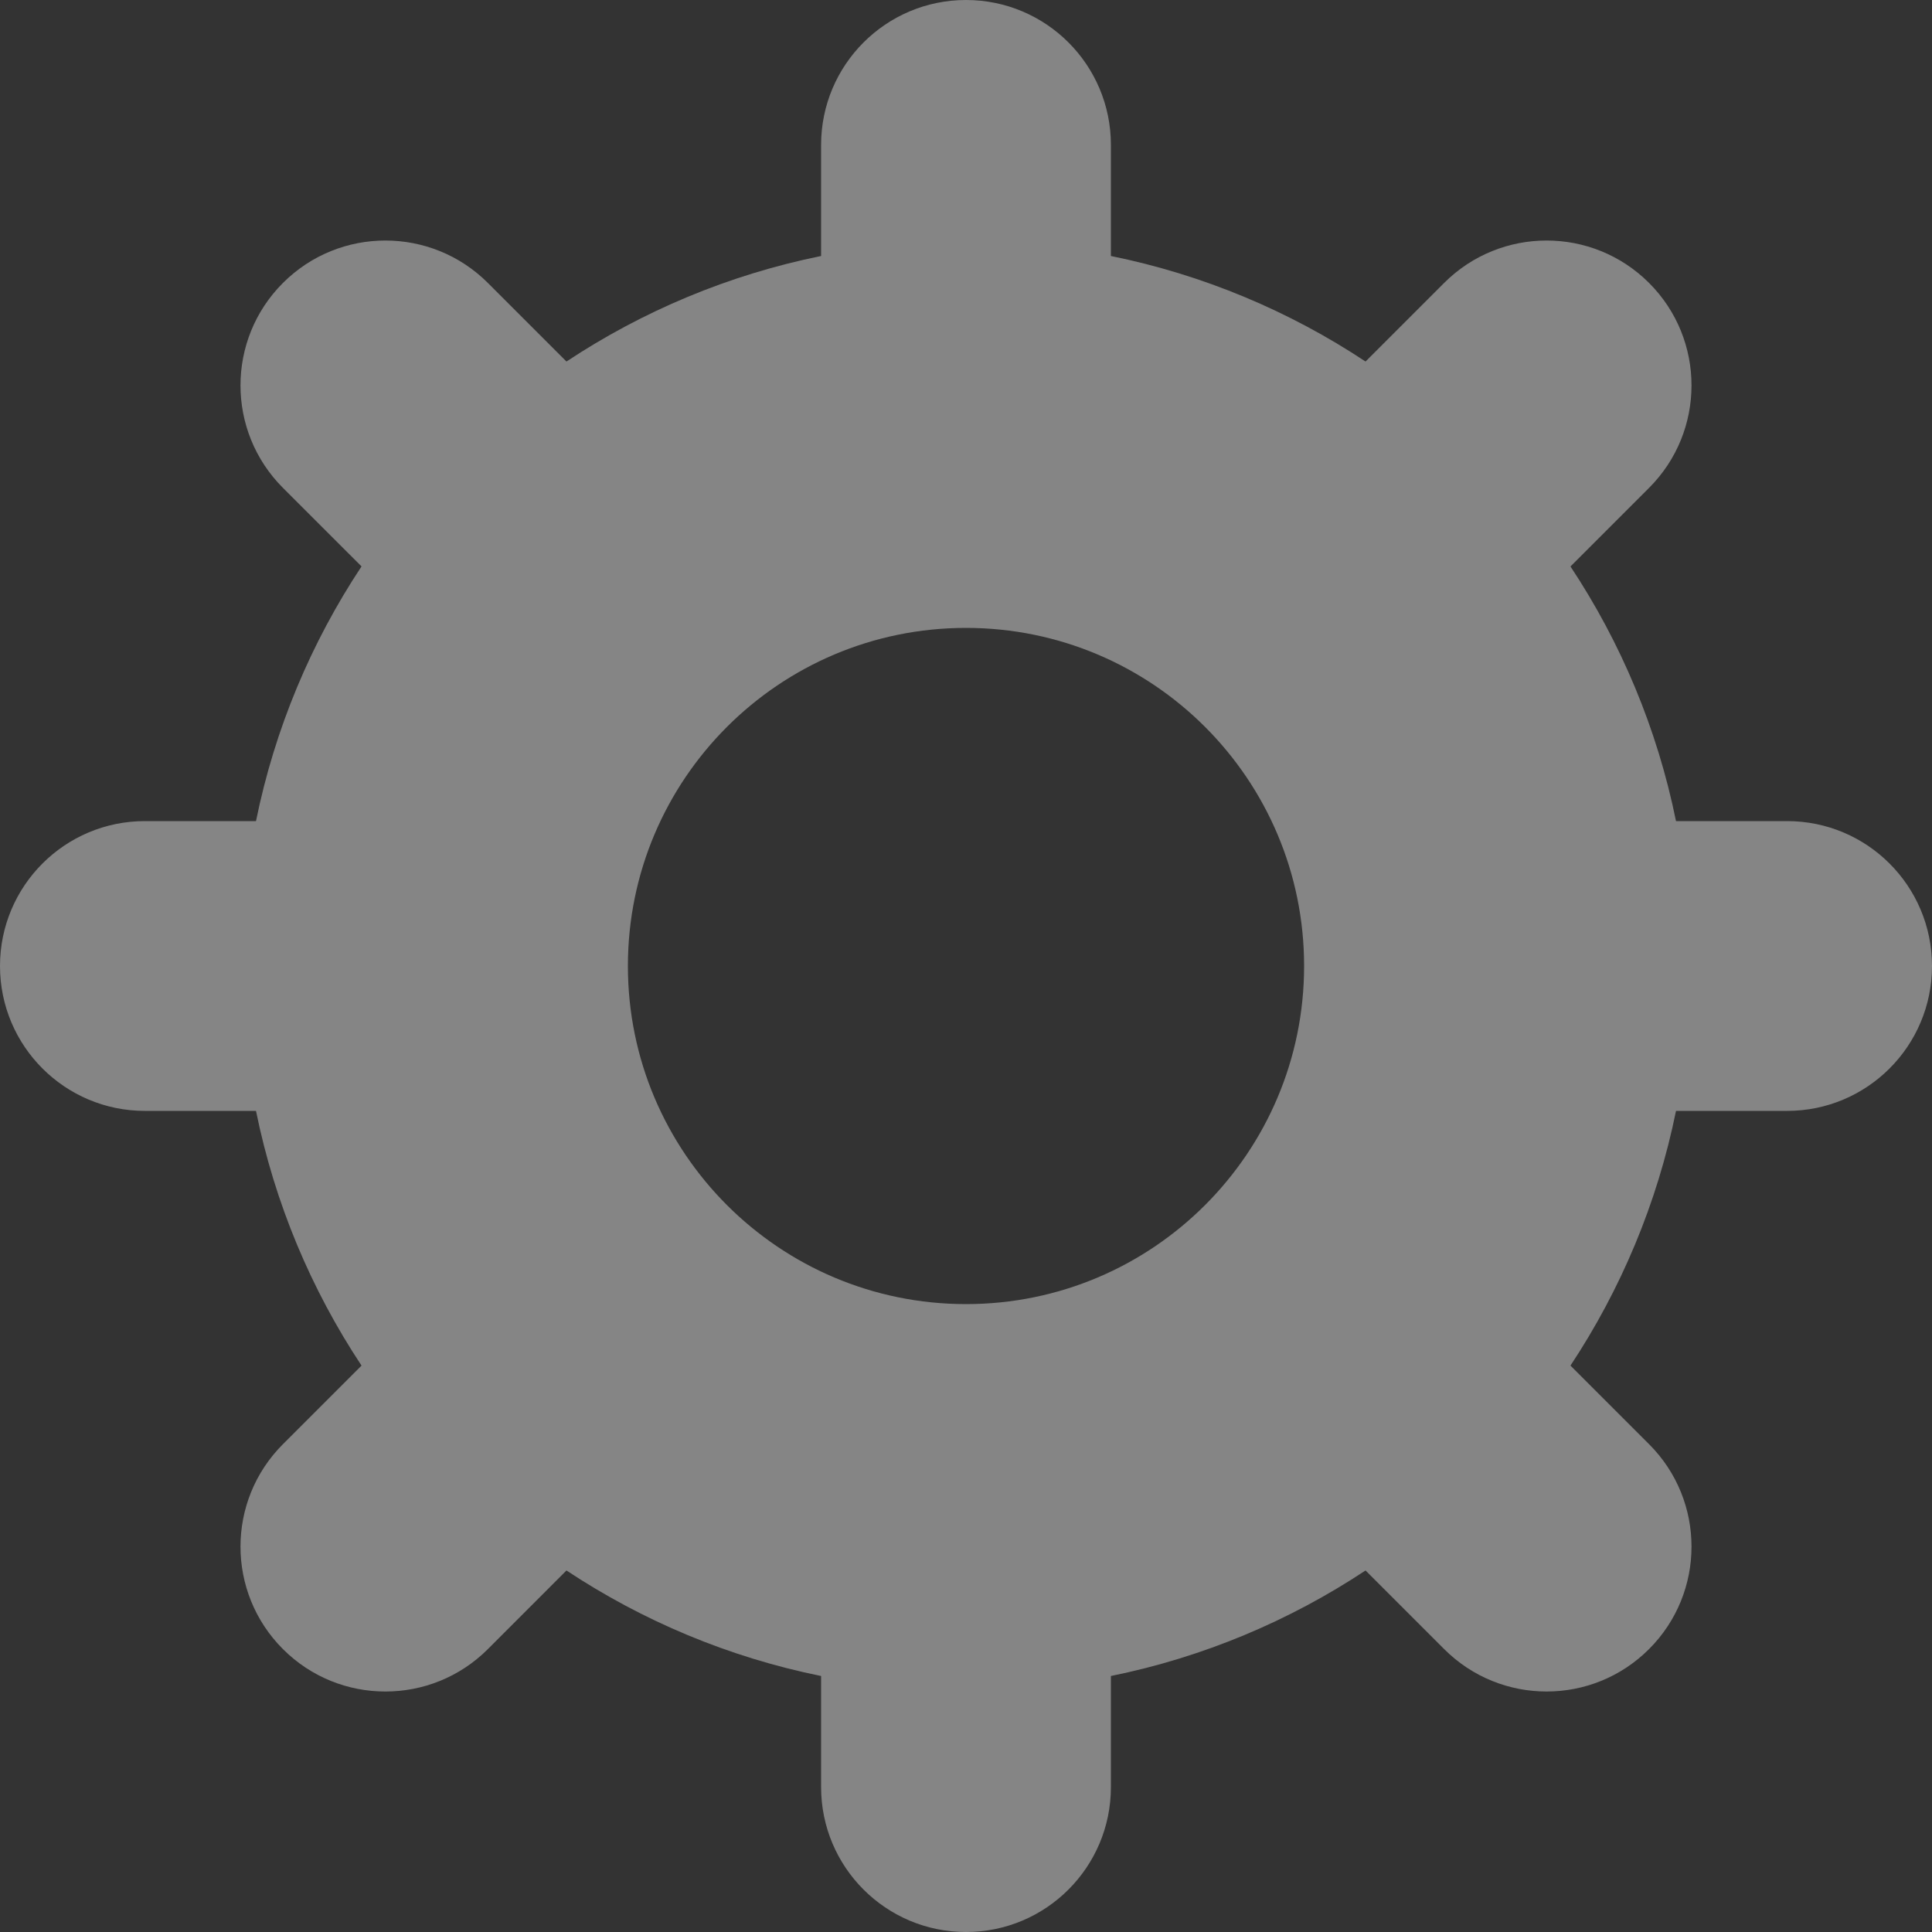 <svg width="40" height="40" viewBox="0 0 40 40" fill="none" xmlns="http://www.w3.org/2000/svg">
<rect x="0" y="0" width="40" height="40" fill="#333333" stroke="none"/>
<path fill-rule="evenodd" clip-rule="evenodd" d="M17 3C17 1.343 18.343 0 20 0C21.657 0 23 1.343 23 3V5.3C24.915 5.689 26.698 6.442 28.272 7.485L29.899 5.858C31.071 4.687 32.971 4.687 34.142 5.858C35.314 7.029 35.314 8.929 34.142 10.101L32.515 11.728C33.558 13.302 34.311 15.085 34.7 17H37C38.657 17 40 18.343 40 20C40 21.657 38.657 23 37 23H34.7C34.311 24.915 33.557 26.698 32.515 28.273L34.142 29.9C35.314 31.071 35.314 32.971 34.142 34.142C32.971 35.314 31.071 35.314 29.899 34.142L28.272 32.515C26.698 33.557 24.915 34.311 23 34.7V37C23 38.657 21.657 40 20 40C18.343 40 17 38.657 17 37V34.7C15.085 34.311 13.302 33.558 11.728 32.515L10.101 34.143C8.929 35.314 7.029 35.314 5.858 34.143C4.686 32.971 4.686 31.071 5.858 29.9L7.485 28.273C6.442 26.698 5.689 24.915 5.3 23H3C1.343 23 0 21.657 0 20C0 18.343 1.343 17 3 17H5.3C5.689 15.085 6.442 13.302 7.485 11.727L5.858 10.101C4.686 8.929 4.686 7.029 5.858 5.858C7.029 4.687 8.929 4.687 10.101 5.858L11.728 7.485C13.302 6.442 15.085 5.689 17 5.3V3ZM20 27C23.866 27 27 23.866 27 20C27 16.134 23.866 13 20 13C16.134 13 13 16.134 13 20C13 23.866 16.134 27 20 27Z" fill="white" fill-opacity="0.4"/>
</svg>

